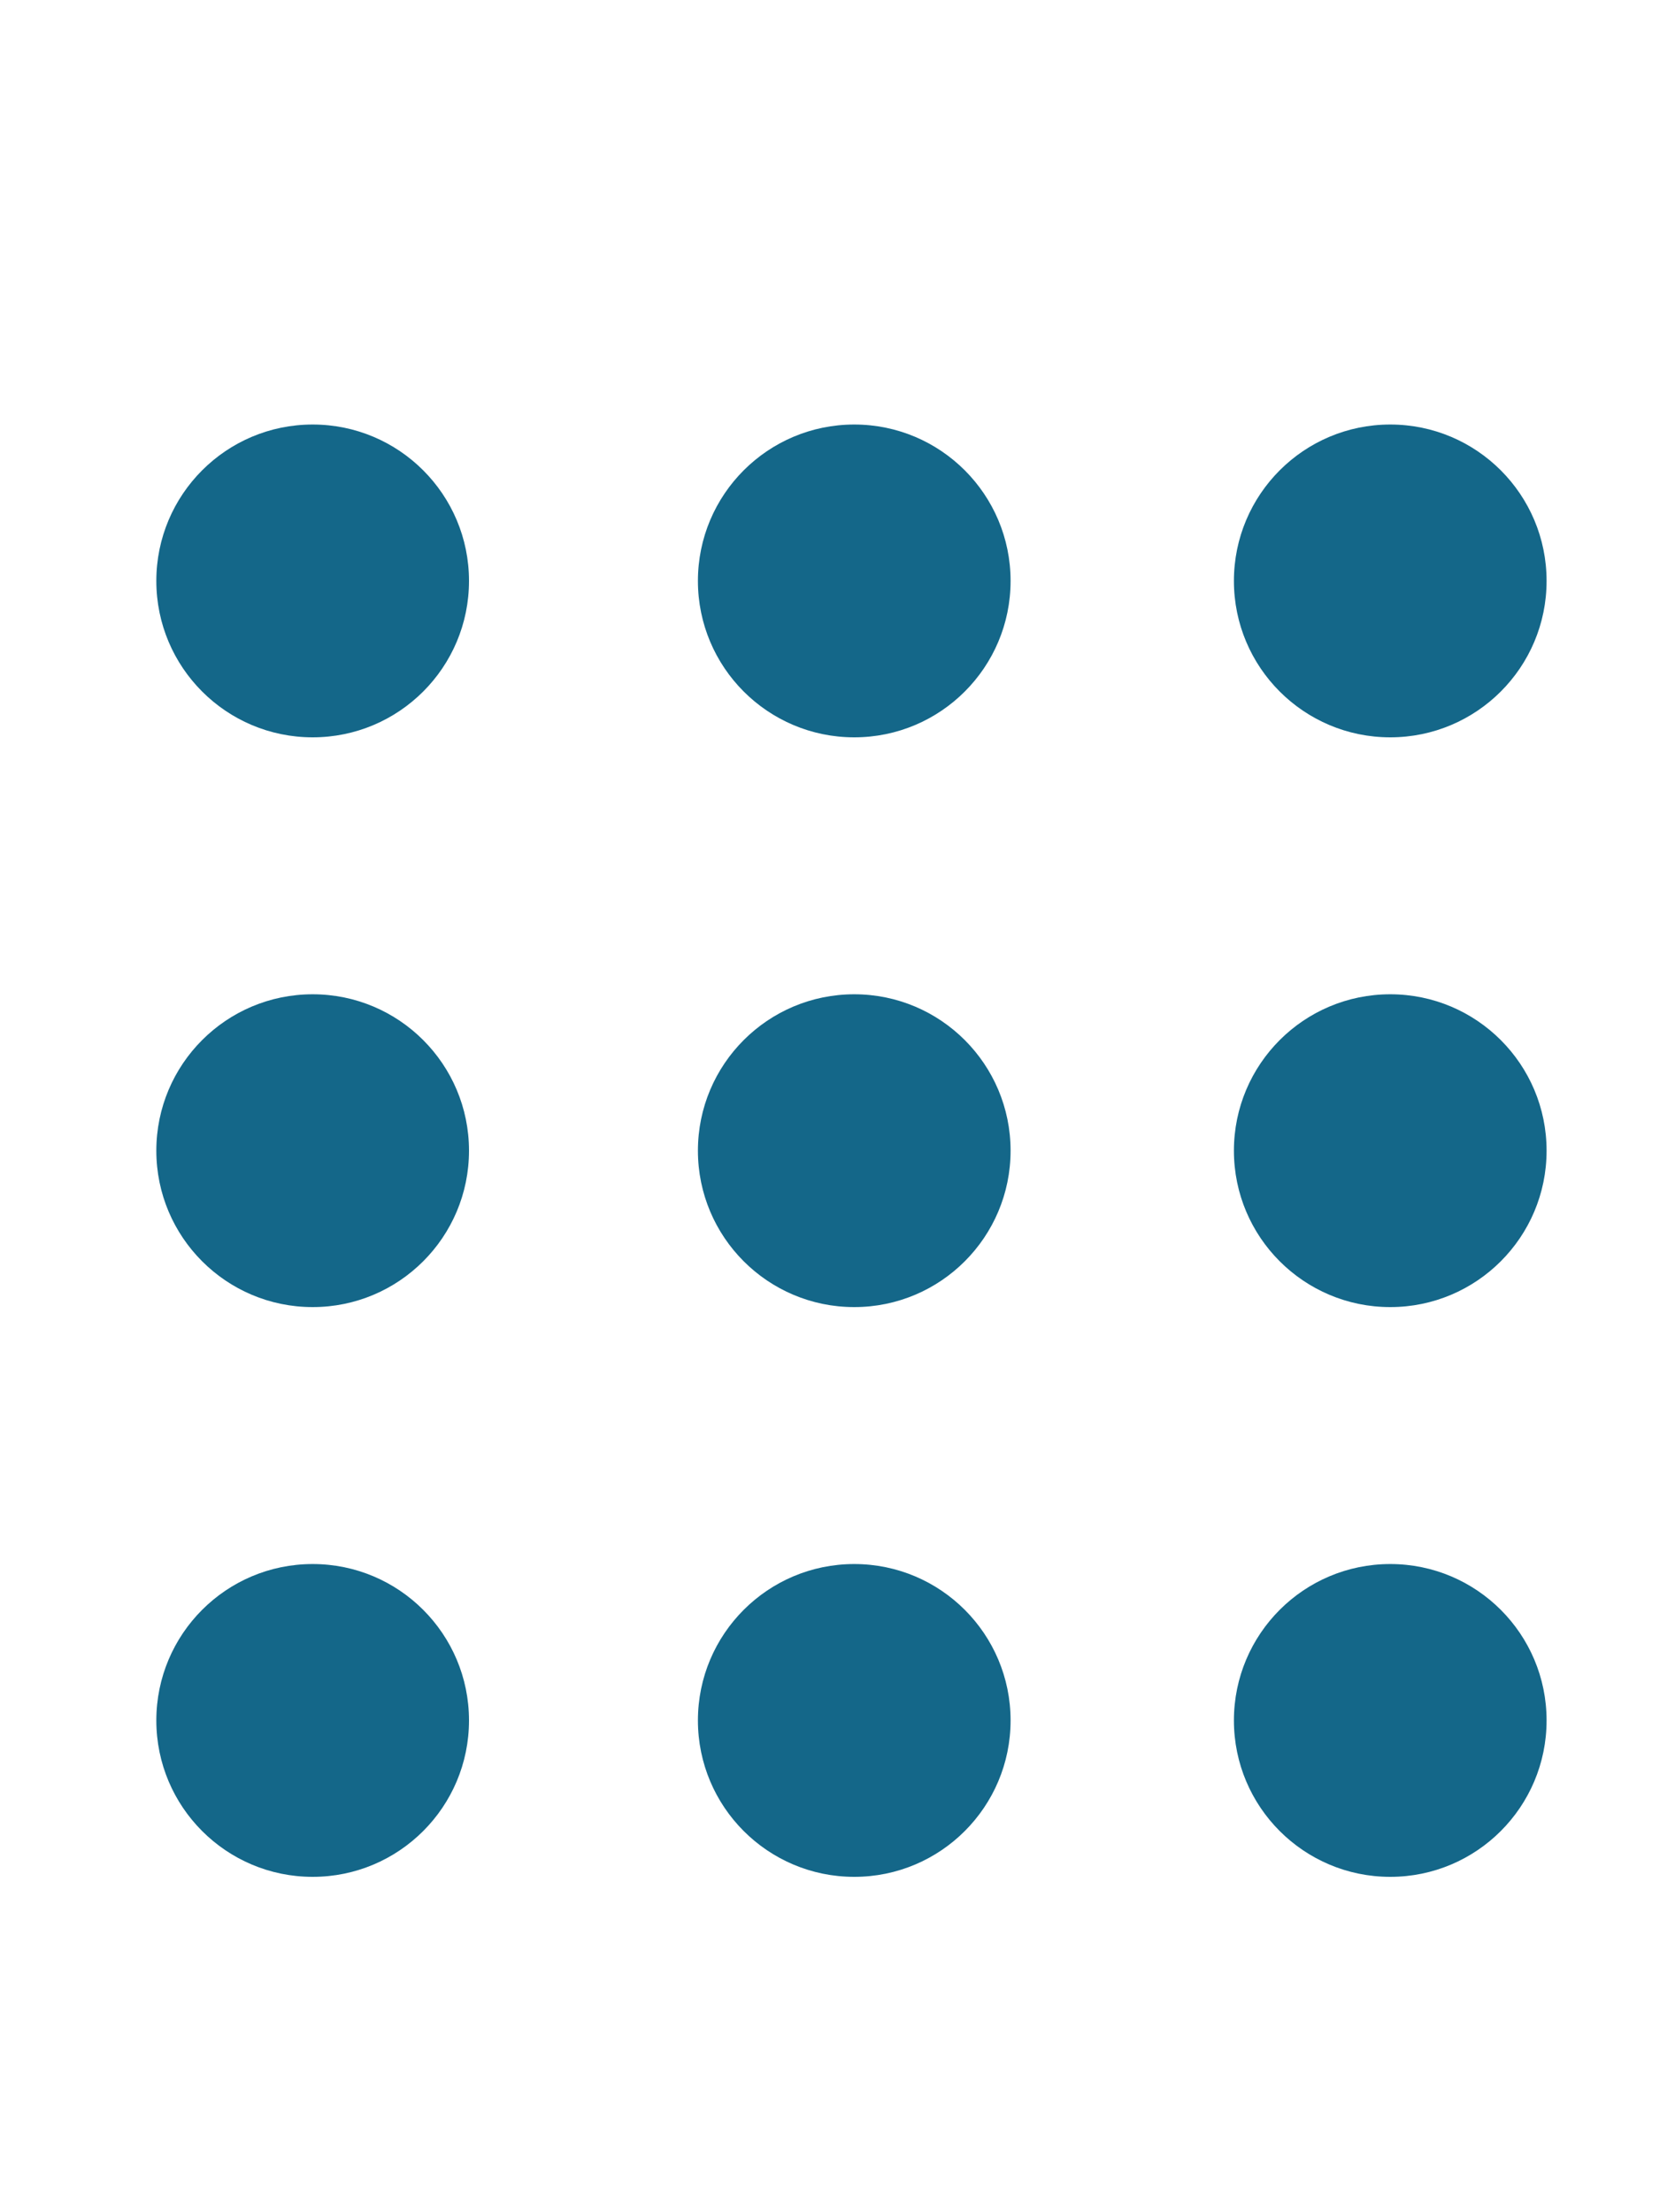 <?xml version="1.0" encoding="utf-8"?>
<!-- Generator: Adobe Illustrator 22.1.0, SVG Export Plug-In . SVG Version: 6.00 Build 0)  -->
<svg version="1.1" id="Layer_1" xmlns="http://www.w3.org/2000/svg" xmlns:xlink="http://www.w3.org/1999/xlink" x="0px" y="0px"
	 viewBox="0 0 30 39.6" style="enable-background:new 0 0 30 39.6;" xml:space="preserve">
<style type="text/css">
	.st0{fill:#146789;}
</style>
<circle class="st0" cx="5.6" cy="10.4" r="2.8"/>
<circle class="st0" cx="15.3" cy="10.4" r="2.8"/>
<circle class="st0" cx="24.9" cy="10.4" r="2.8"/>
<circle class="st0" cx="5.6" cy="20.6" r="2.8"/>
<circle class="st0" cx="15.3" cy="20.6" r="2.8"/>
<circle class="st0" cx="24.9" cy="20.6" r="2.8"/>
<circle class="st0" cx="5.6" cy="30.8" r="2.8"/>
<circle class="st0" cx="15.3" cy="30.8" r="2.8"/>
<circle class="st0" cx="24.9" cy="30.8" r="2.8"/>
</svg>
